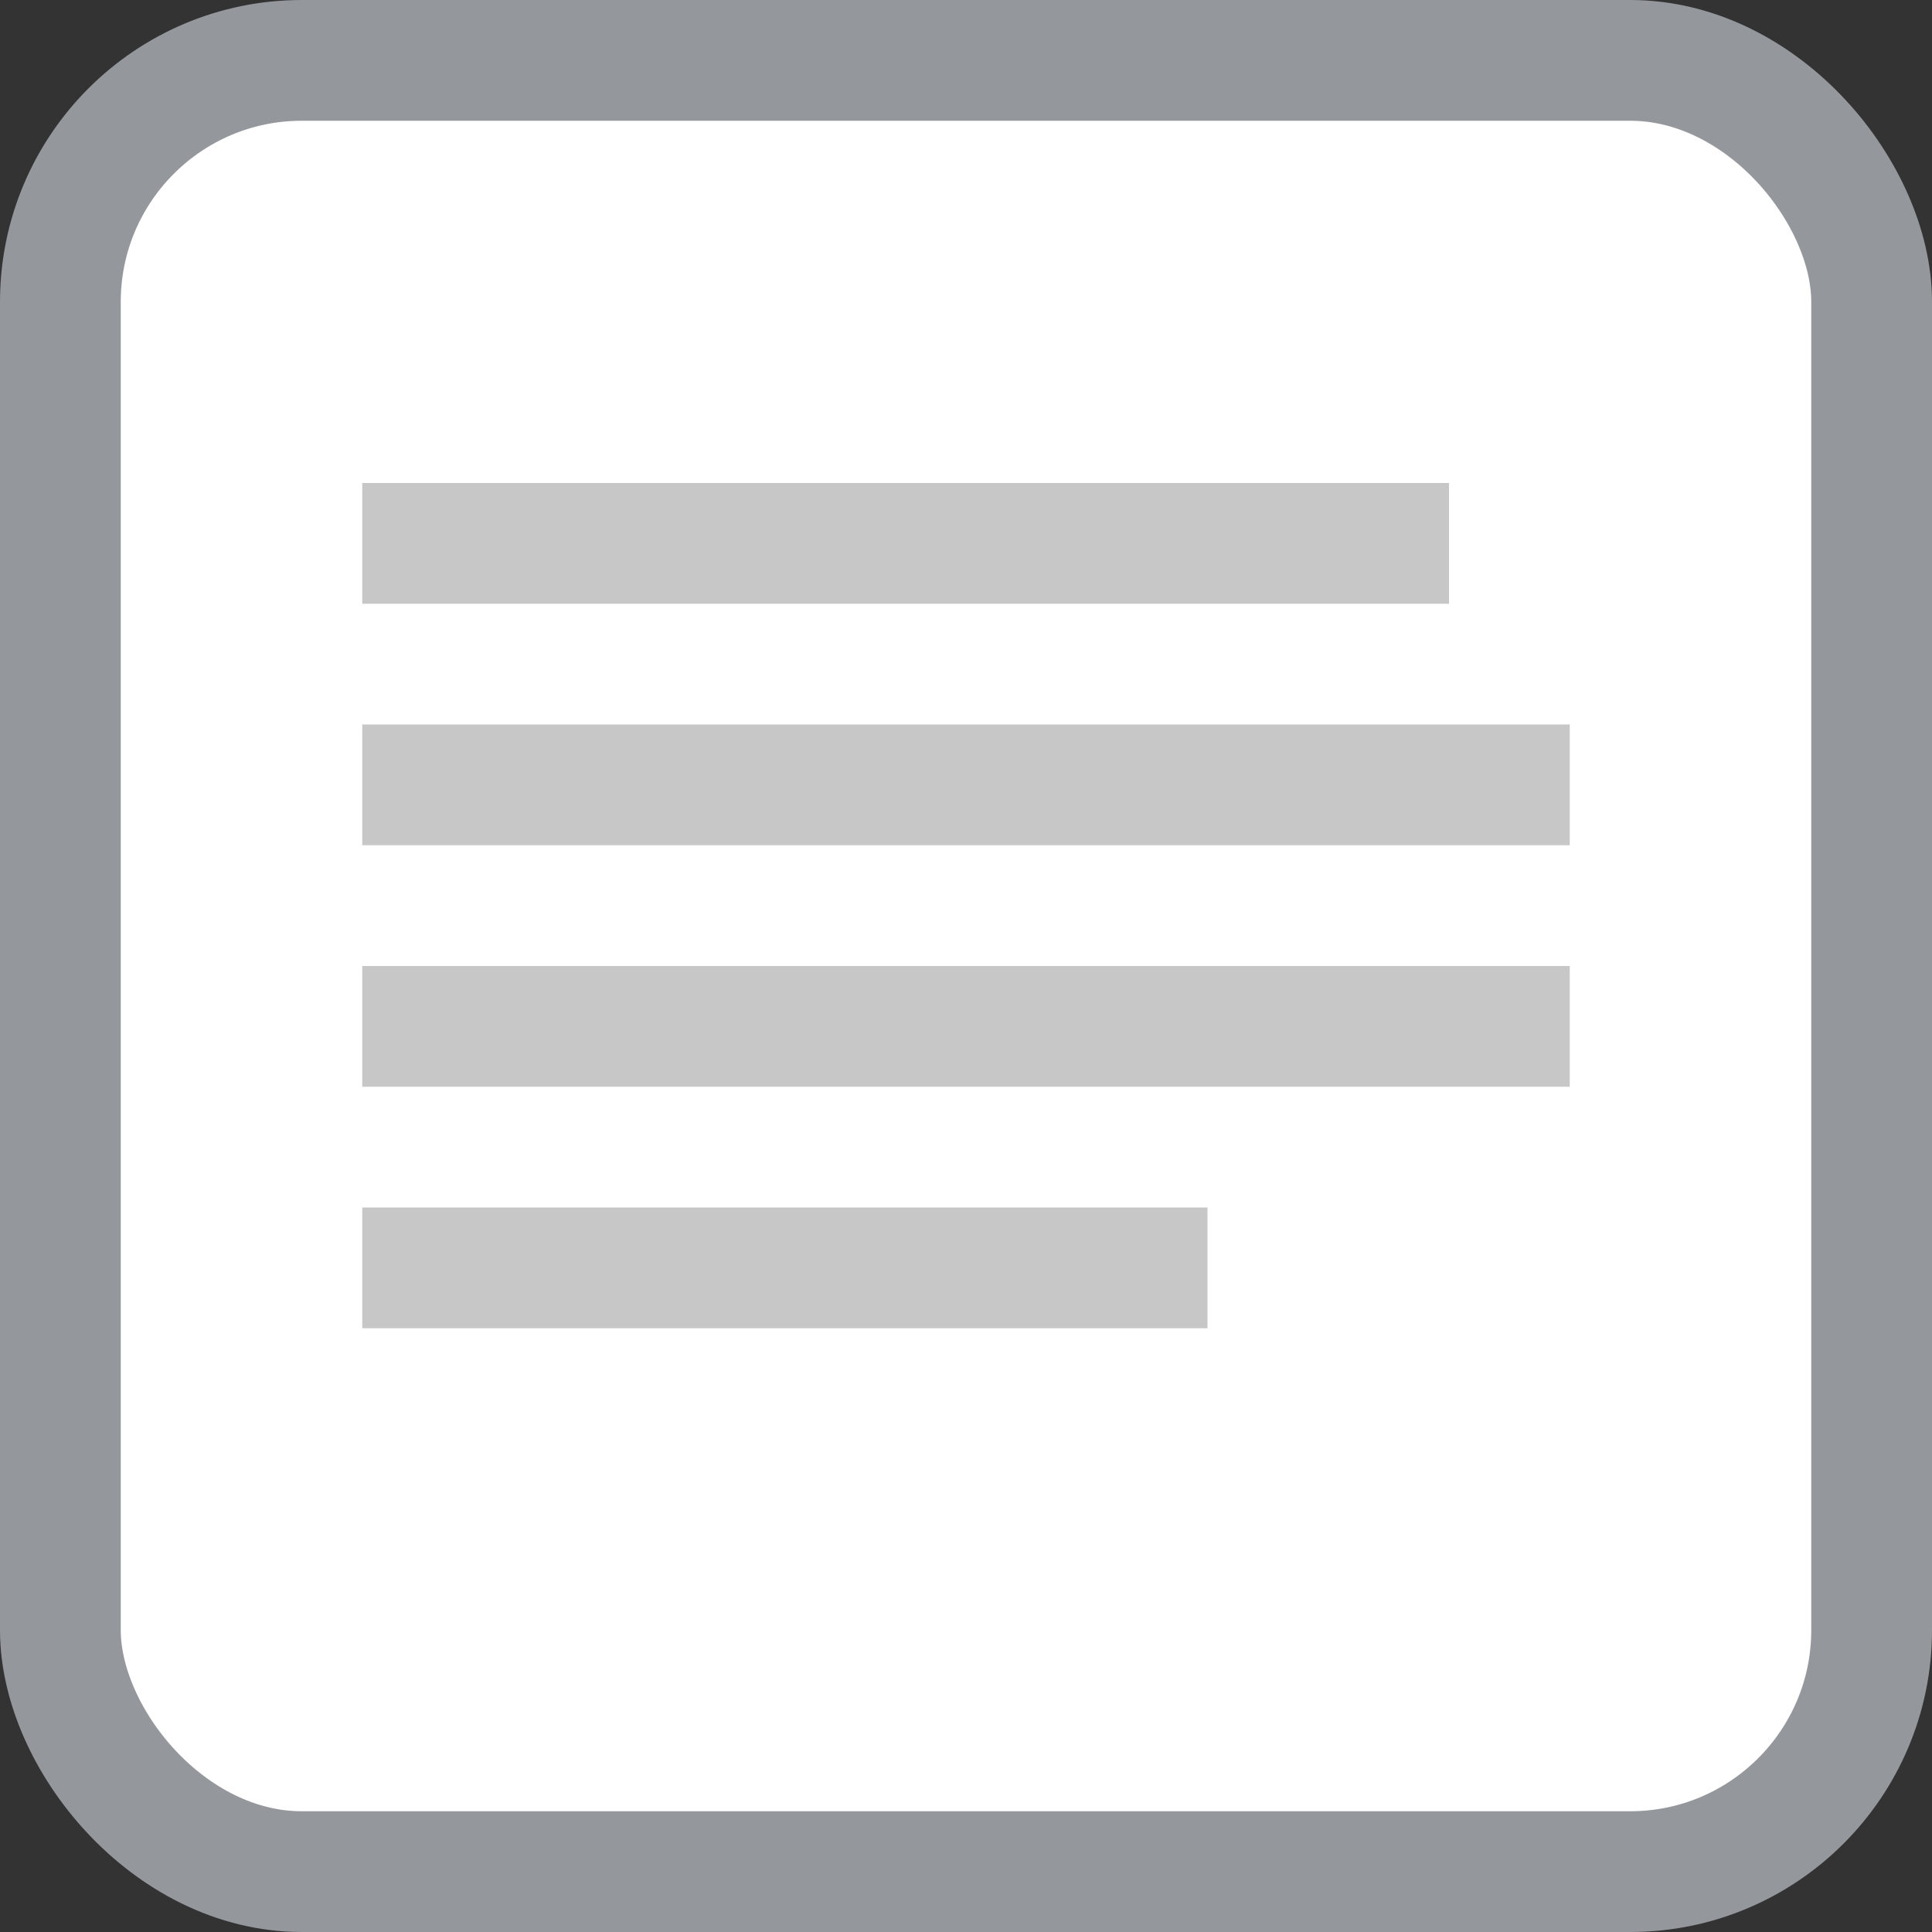 <?xml version="1.0" encoding="UTF-8"?>
<svg width="16px" height="16px" viewBox="0 0 16 16" version="1.1" xmlns="http://www.w3.org/2000/svg" xmlns:xlink="http://www.w3.org/1999/xlink">
    <rect x="0" y="0" width="16" height="16" fill="#333333" stroke="none"/>
    <!-- Generator: Sketch 53.2 (72643) - https://sketchapp.com -->
    <title>docIcon</title>
    <desc>Created with Sketch.</desc>
    <g id="doc" stroke="none" stroke-width="1" fill="none" fill-rule="evenodd">
        <g id="Background" fill="#FFFFFF" fill-rule="nonzero" stroke="#94979C">
            <rect id="Rectangle" x="0.5" y="0.5" width="15" height="15" rx="2"></rect>
        </g>
        <rect id="Rectangle" fill="#C7C7C7" fill-rule="nonzero" x="3" y="4" width="9" height="1"></rect>
        <rect id="Rectangle-Copy" fill="#C7C7C7" fill-rule="nonzero" x="3" y="6" width="10" height="1"></rect>
        <rect id="Rectangle-Copy-2" fill="#C7C7C7" fill-rule="nonzero" x="3" y="8" width="10" height="1"></rect>
        <rect id="Rectangle-Copy-3" fill="#C7C7C7" fill-rule="nonzero" x="3" y="10" width="7" height="1"></rect>
    </g>
</svg>